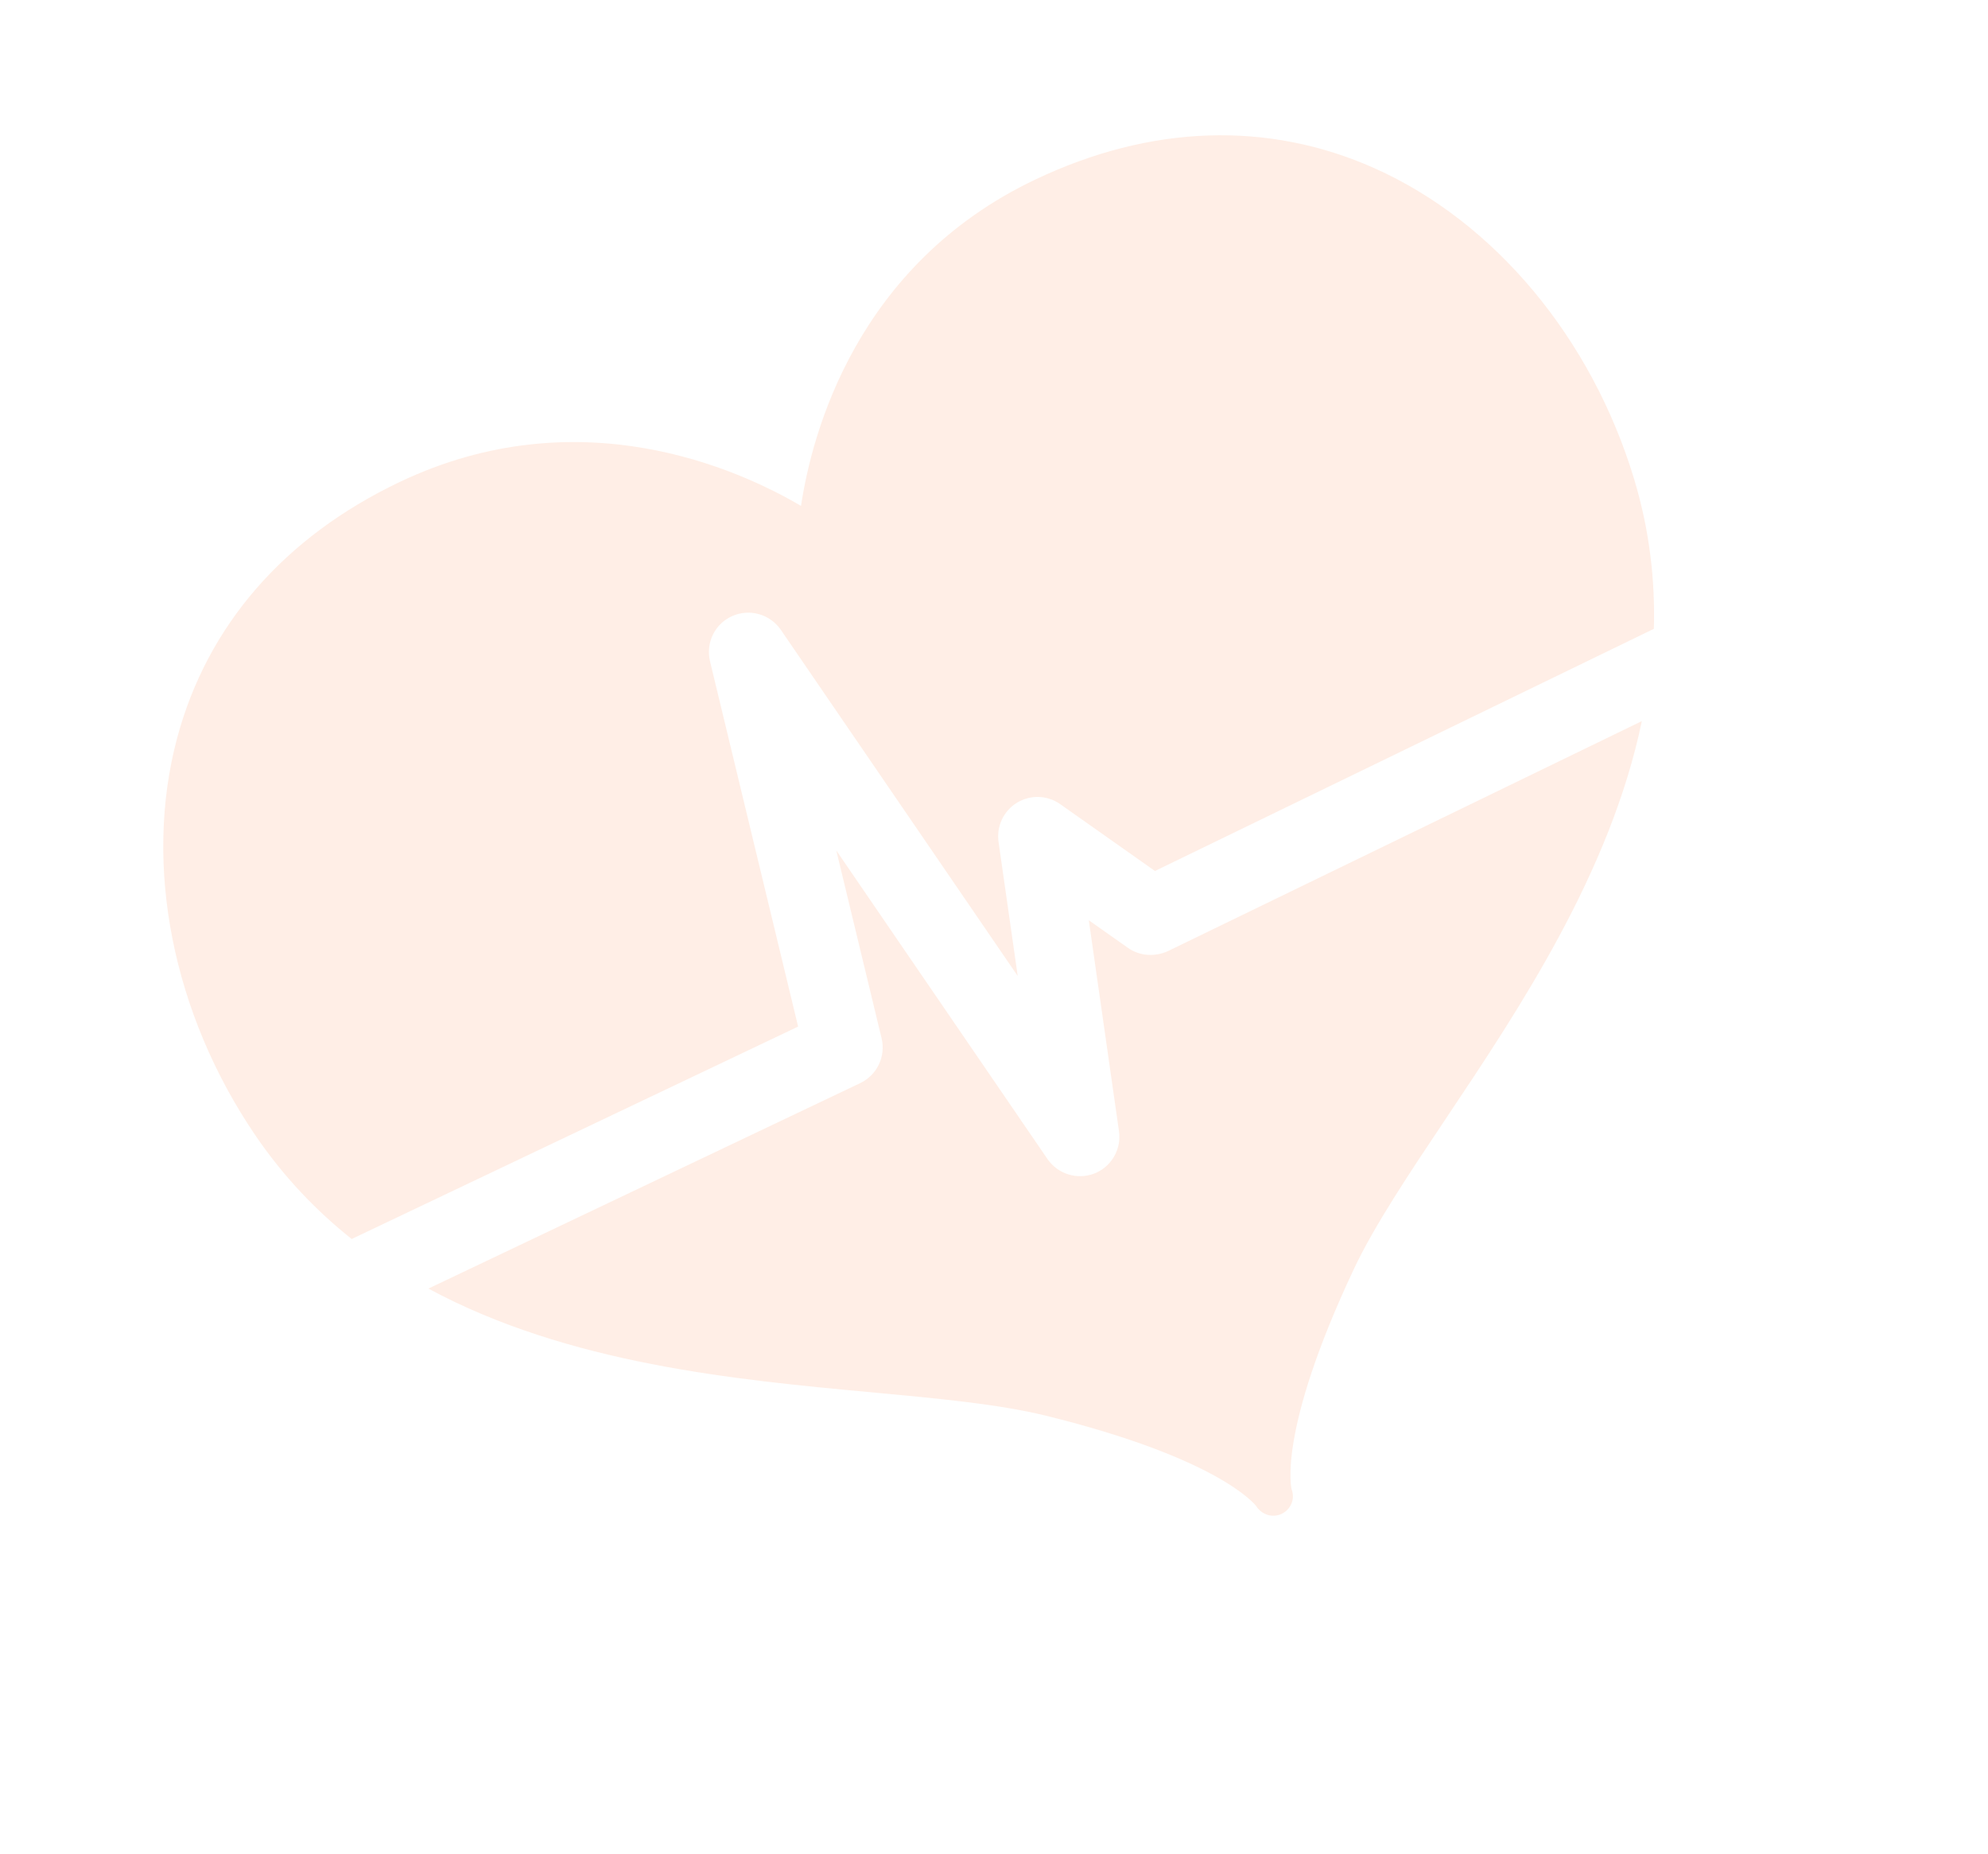 <svg width="89" height="83" viewBox="0 0 89 83" fill="none" xmlns="http://www.w3.org/2000/svg">
<g id="Icon" opacity="0.2">
<path id="Vector" d="M15.744 55.457L35.731 45.949L31.787 29.602C31.587 28.772 32.001 27.918 32.784 27.574C33.562 27.229 34.478 27.491 34.96 28.196L45.562 43.686L44.704 37.685C44.604 36.987 44.927 36.297 45.527 35.93C46.127 35.563 46.889 35.588 47.466 35.995L51.706 38.985L74.041 28.146C74.103 25.969 73.848 23.738 73.164 21.465C71.259 15.136 66.909 9.925 61.528 7.527C56.762 5.403 51.51 5.58 46.343 8.039C38.323 11.854 36.344 19.424 35.86 22.644C33.05 20.991 25.916 17.757 17.896 21.572C12.729 24.031 9.283 27.991 7.932 33.026C6.407 38.709 7.719 45.365 11.441 50.83C12.69 52.663 14.146 54.185 15.744 55.457Z" fill="#FFAB81"/>
<path id="Vector_2" d="M52.284 42.572C51.707 42.836 51.022 42.796 50.496 42.425L48.744 41.19L50.095 50.632C50.205 51.401 49.801 52.145 49.11 52.474C49.071 52.493 49.03 52.51 48.989 52.526C48.225 52.822 47.356 52.551 46.891 51.873L37.439 38.064L39.467 46.47C39.663 47.283 39.265 48.12 38.513 48.478L19.178 57.676C25.438 61.056 32.965 61.758 38.984 62.316C41.935 62.589 44.722 62.848 46.821 63.365C54.572 65.275 56.181 67.334 56.245 67.421C56.485 67.797 56.972 67.952 57.375 67.76C57.787 67.564 57.986 67.101 57.827 66.672C57.82 66.647 57.155 64.14 60.609 56.806C61.529 54.853 63.084 52.529 64.73 50.068C68.01 45.166 72.09 39.063 73.503 32.276L52.284 42.572Z" fill="#FFAB81"/>
</g>
</svg>

